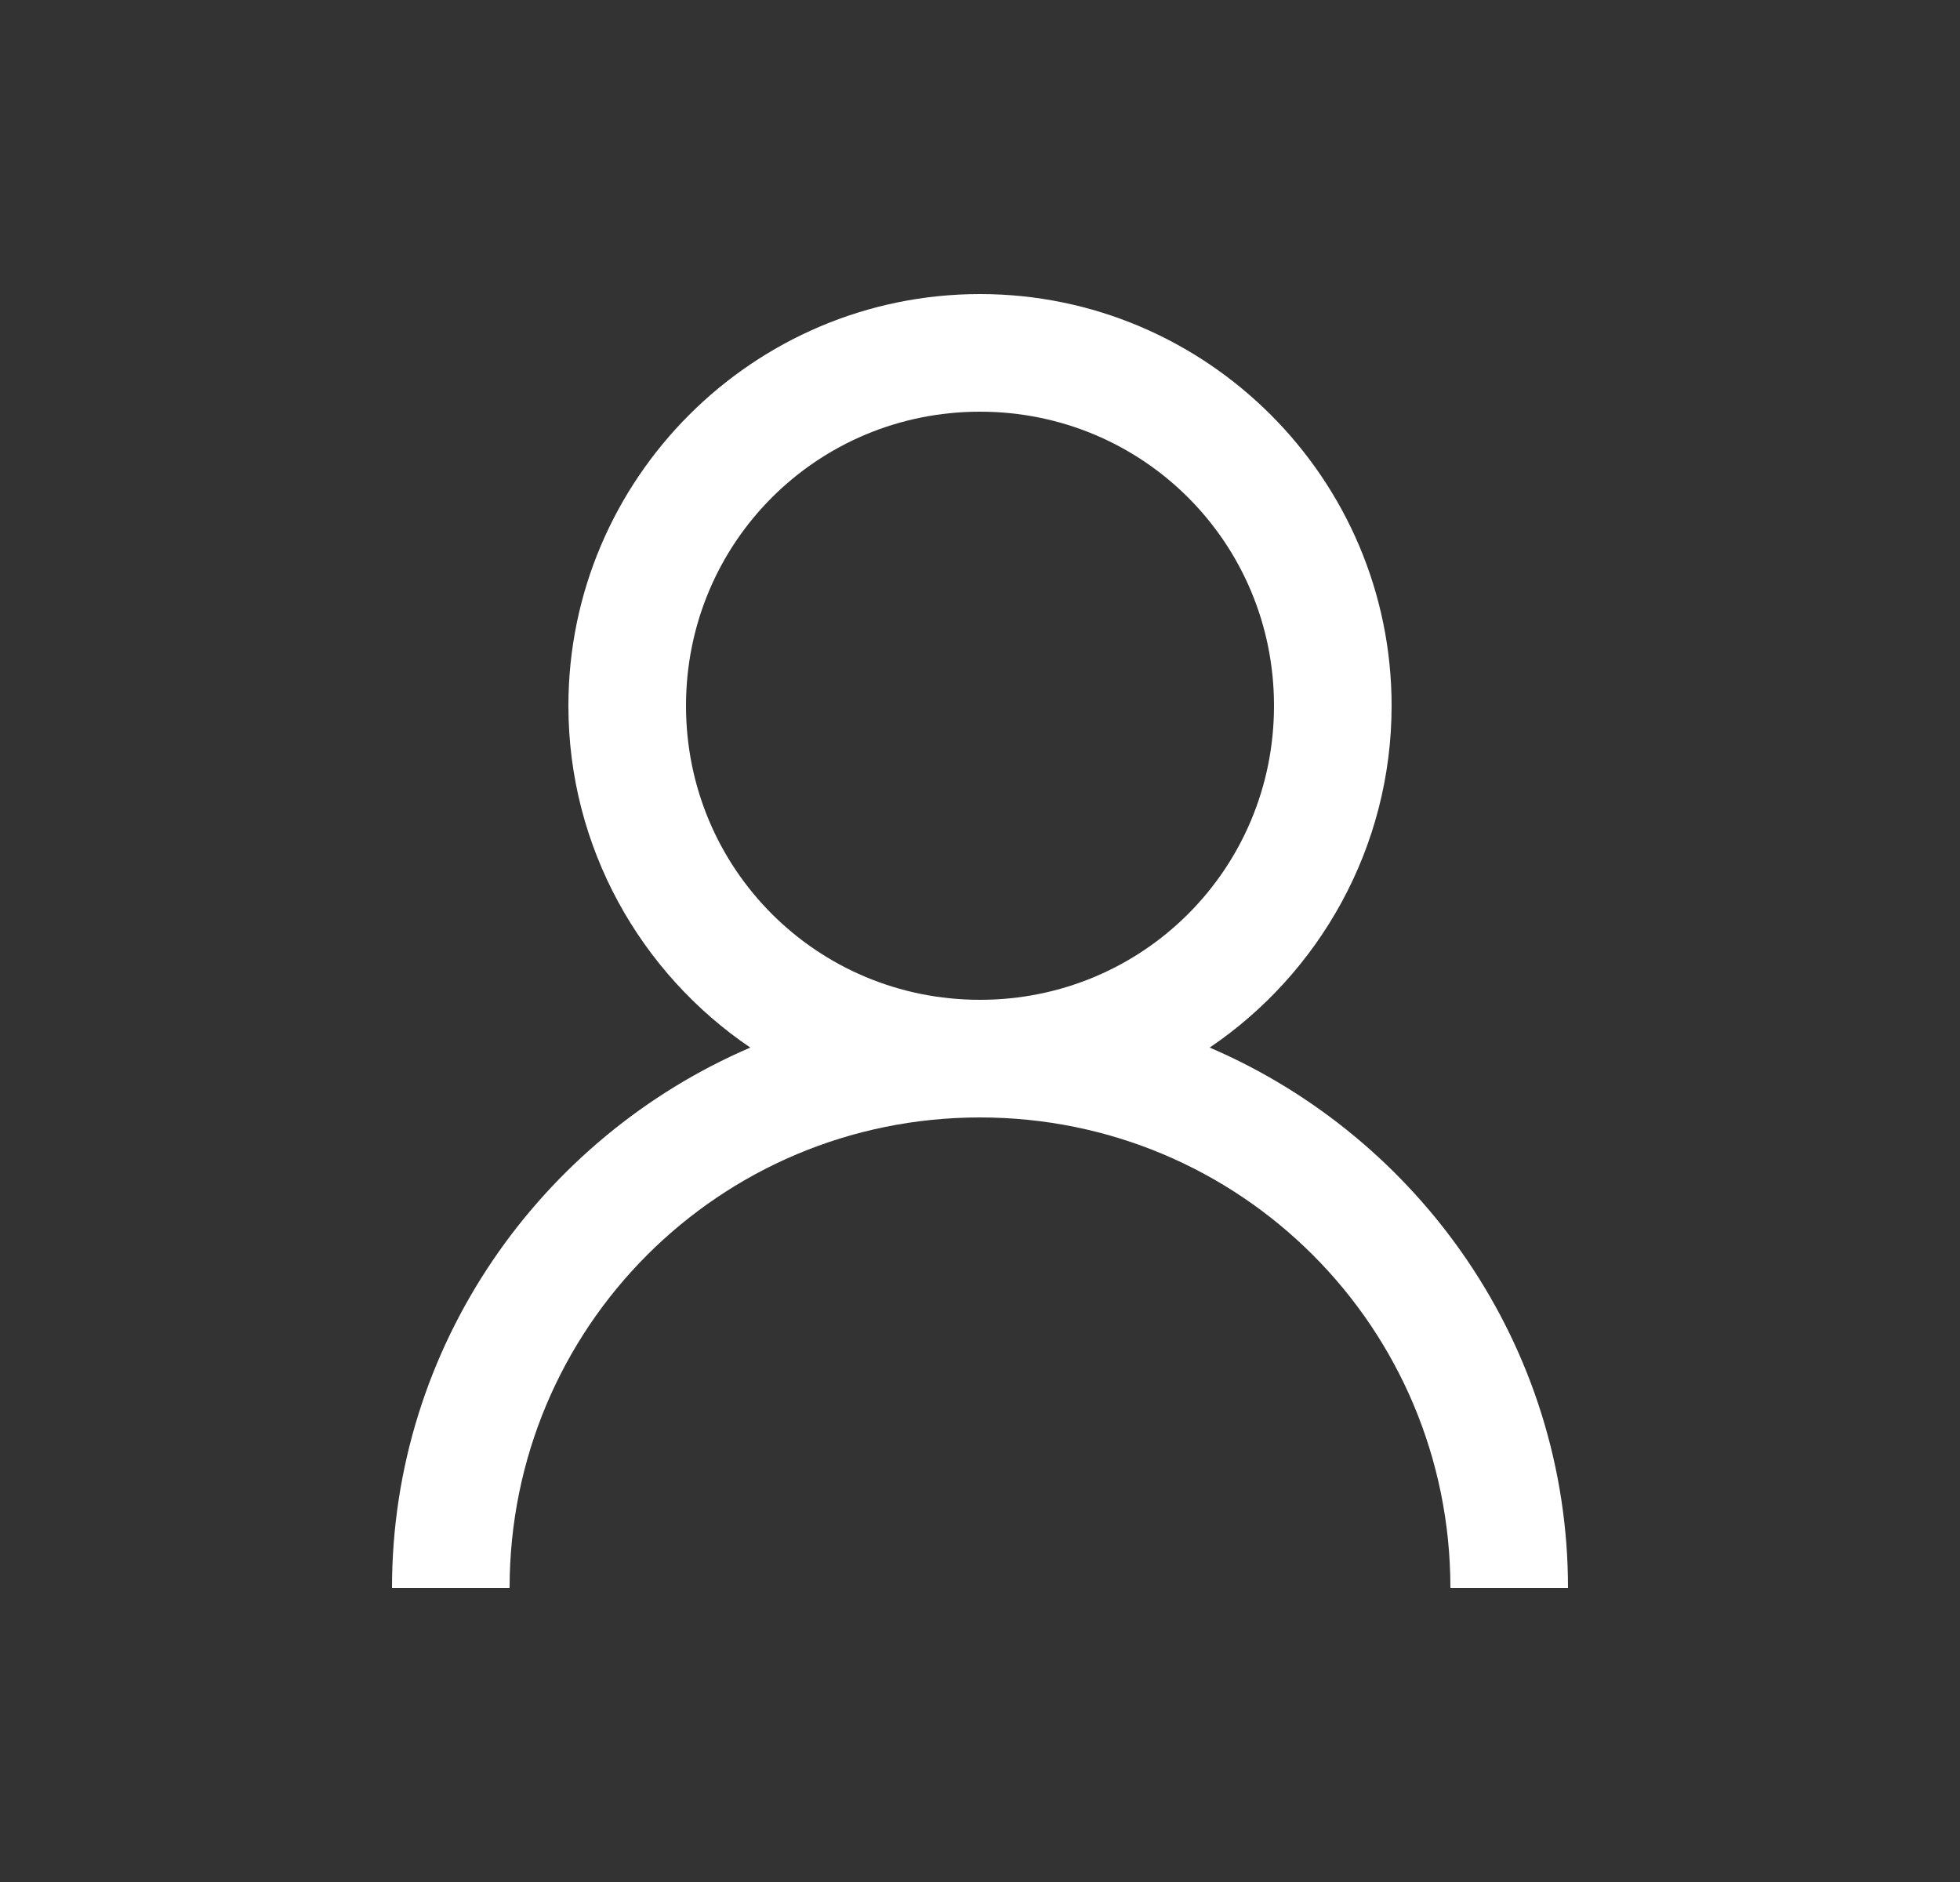 <svg xmlns="http://www.w3.org/2000/svg" width="25" height="24" viewBox="0 0 25 24" fill="none">
  <rect x="0" y="0" width="25" height="24" fill="#333333" stroke="none"/>
  <path d="M12.5 3.75C9.608 3.75 7.25 6.108 7.25 9C7.25 10.808 8.173 12.413 9.57 13.359C6.896 14.508 5 17.162 5 20.25H6.5C6.5 16.928 9.178 14.25 12.5 14.25C15.822 14.25 18.5 16.928 18.5 20.25H20C20 17.162 18.105 14.508 15.43 13.359C16.827 12.413 17.75 10.808 17.75 9C17.75 6.108 15.392 3.75 12.5 3.75ZM12.5 5.25C14.58 5.25 16.25 6.92 16.25 9C16.25 11.08 14.58 12.75 12.5 12.75C10.42 12.75 8.75 11.08 8.75 9C8.75 6.92 10.42 5.25 12.5 5.25Z" fill="white"/>
</svg>